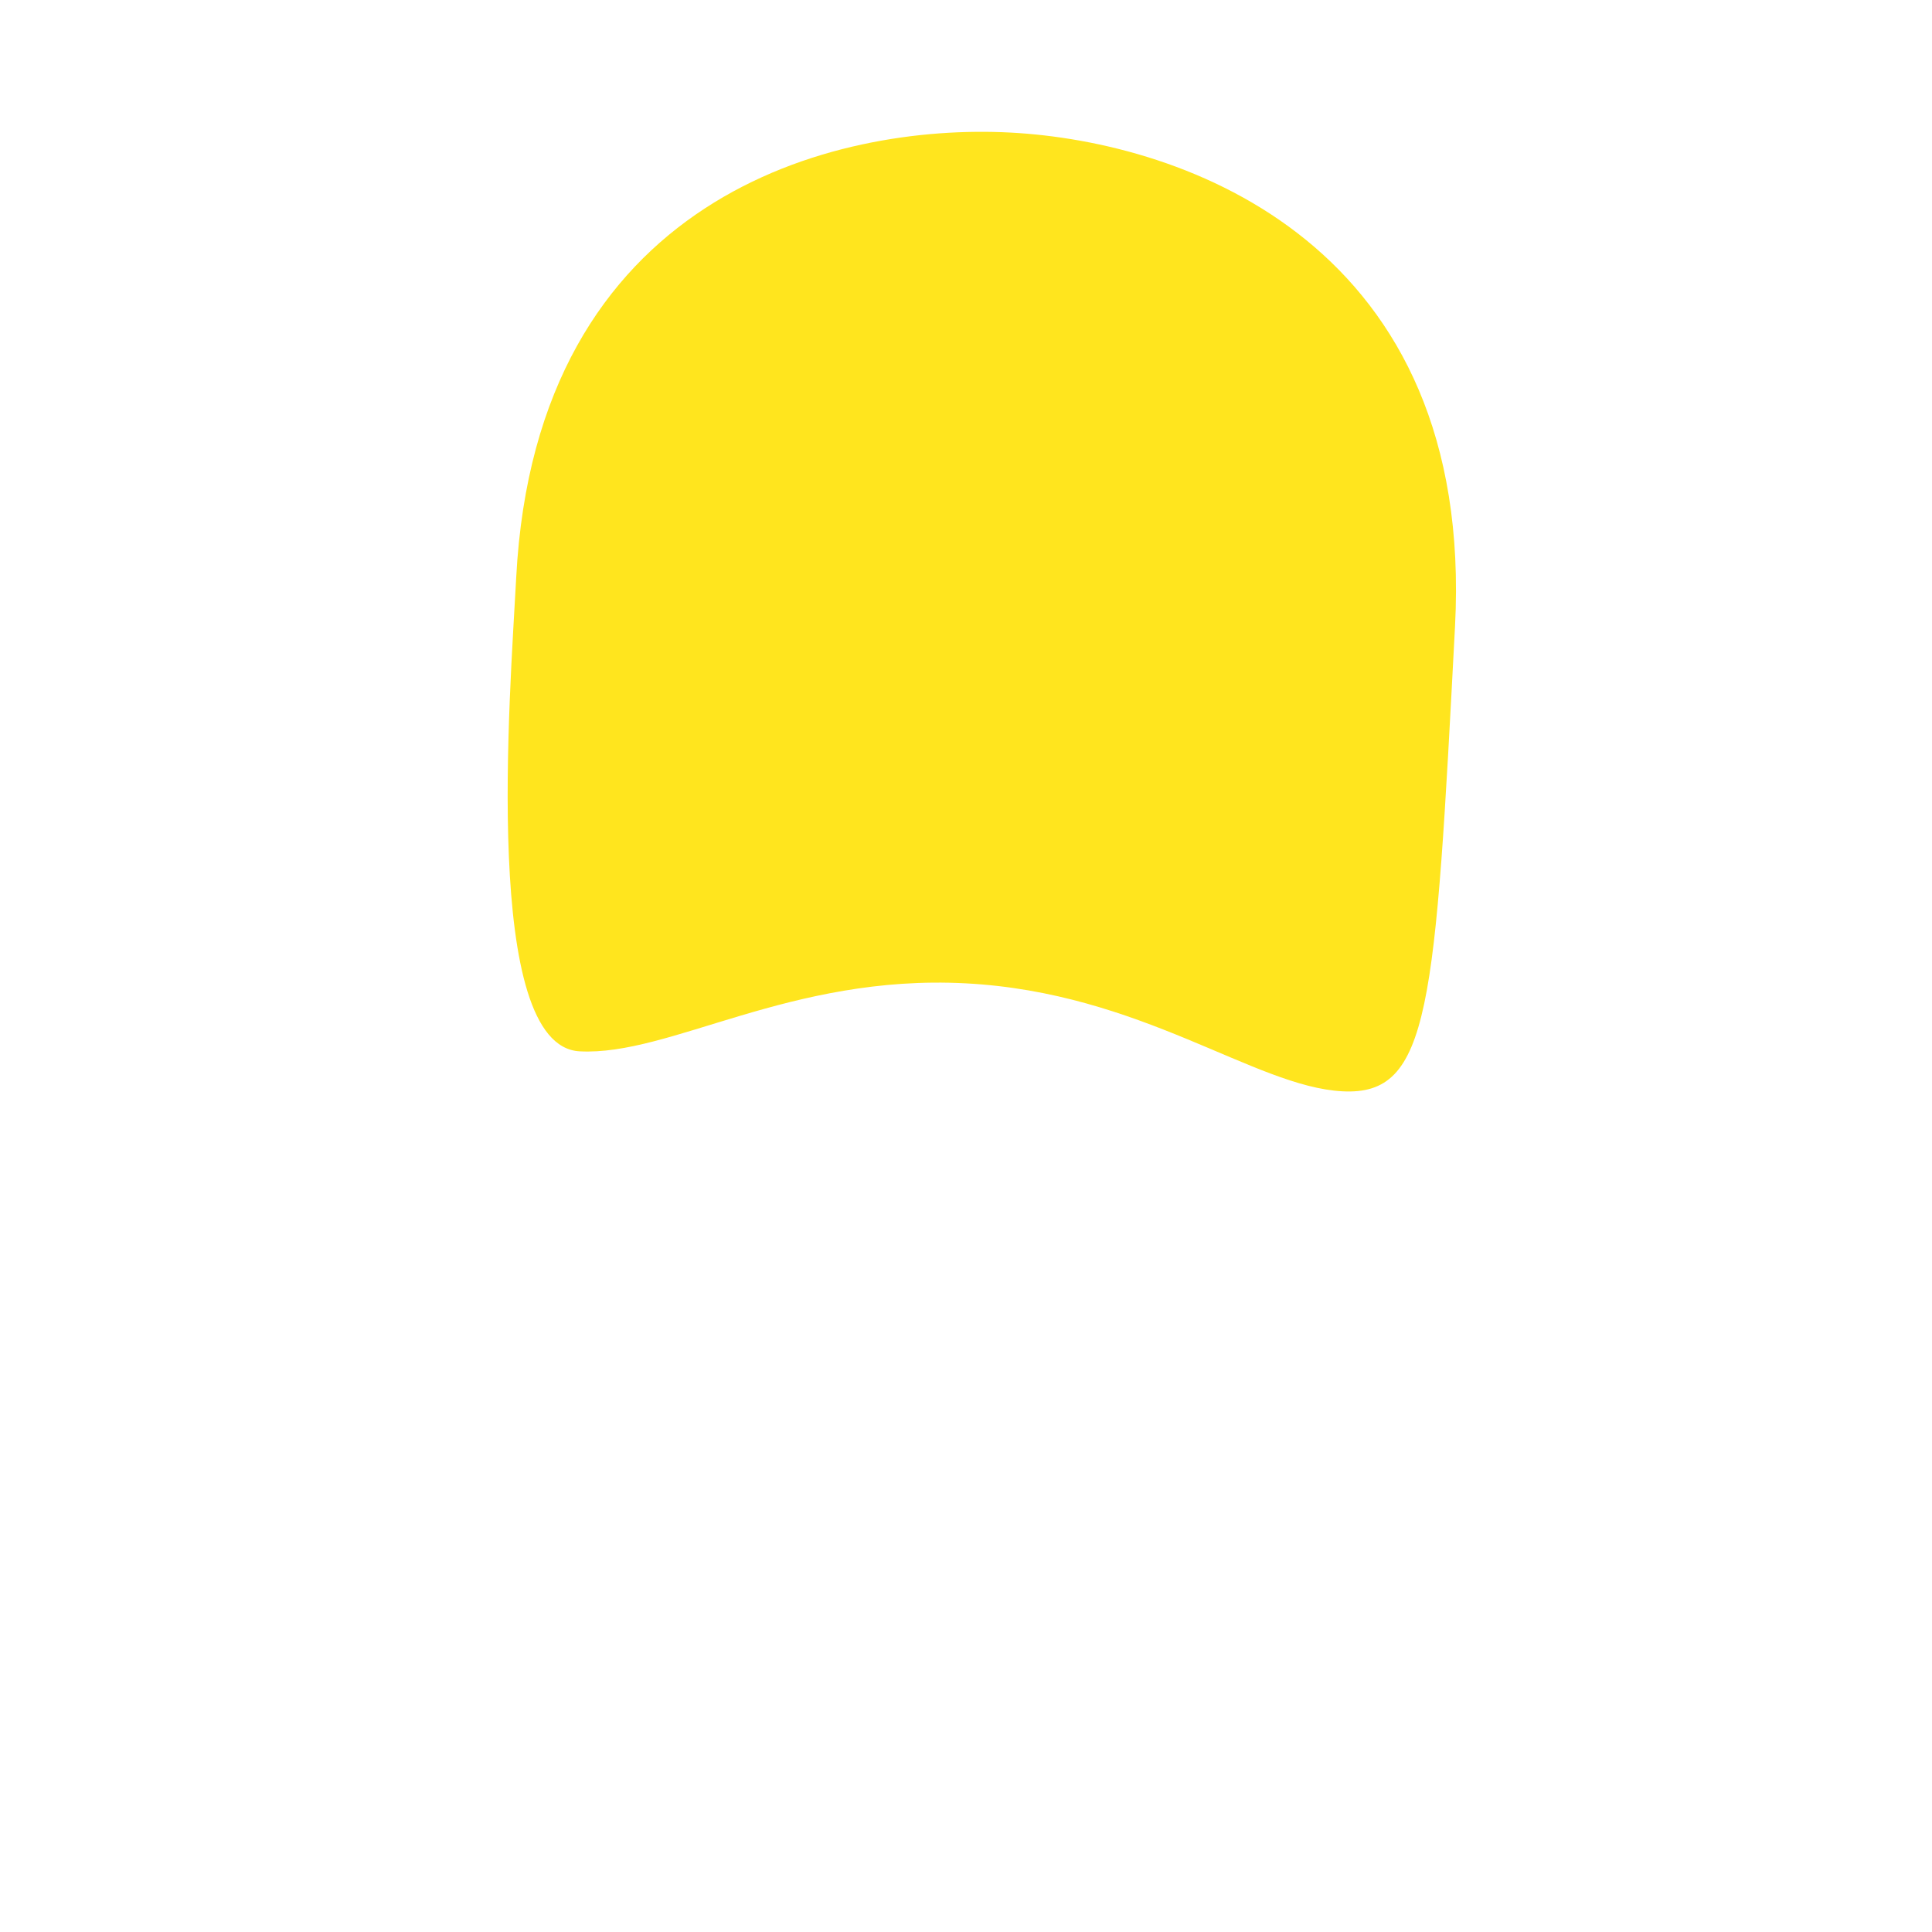 <svg xmlns="http://www.w3.org/2000/svg" viewBox="0 0 36 36">
  <path fill="#FFE51E" d="M18.824 2.47c3.28.172 8.661 2.099 8.288 9.205s-.458 8.746-2.098 8.66c-1.641-.086-3.741-1.84-7.021-2.012-3.279-.172-5.505 1.356-7.192 1.267-1.827-.096-1.296-6.646-1.182-8.832.373-7.106 5.926-8.46 9.205-8.288"/>
</svg>
